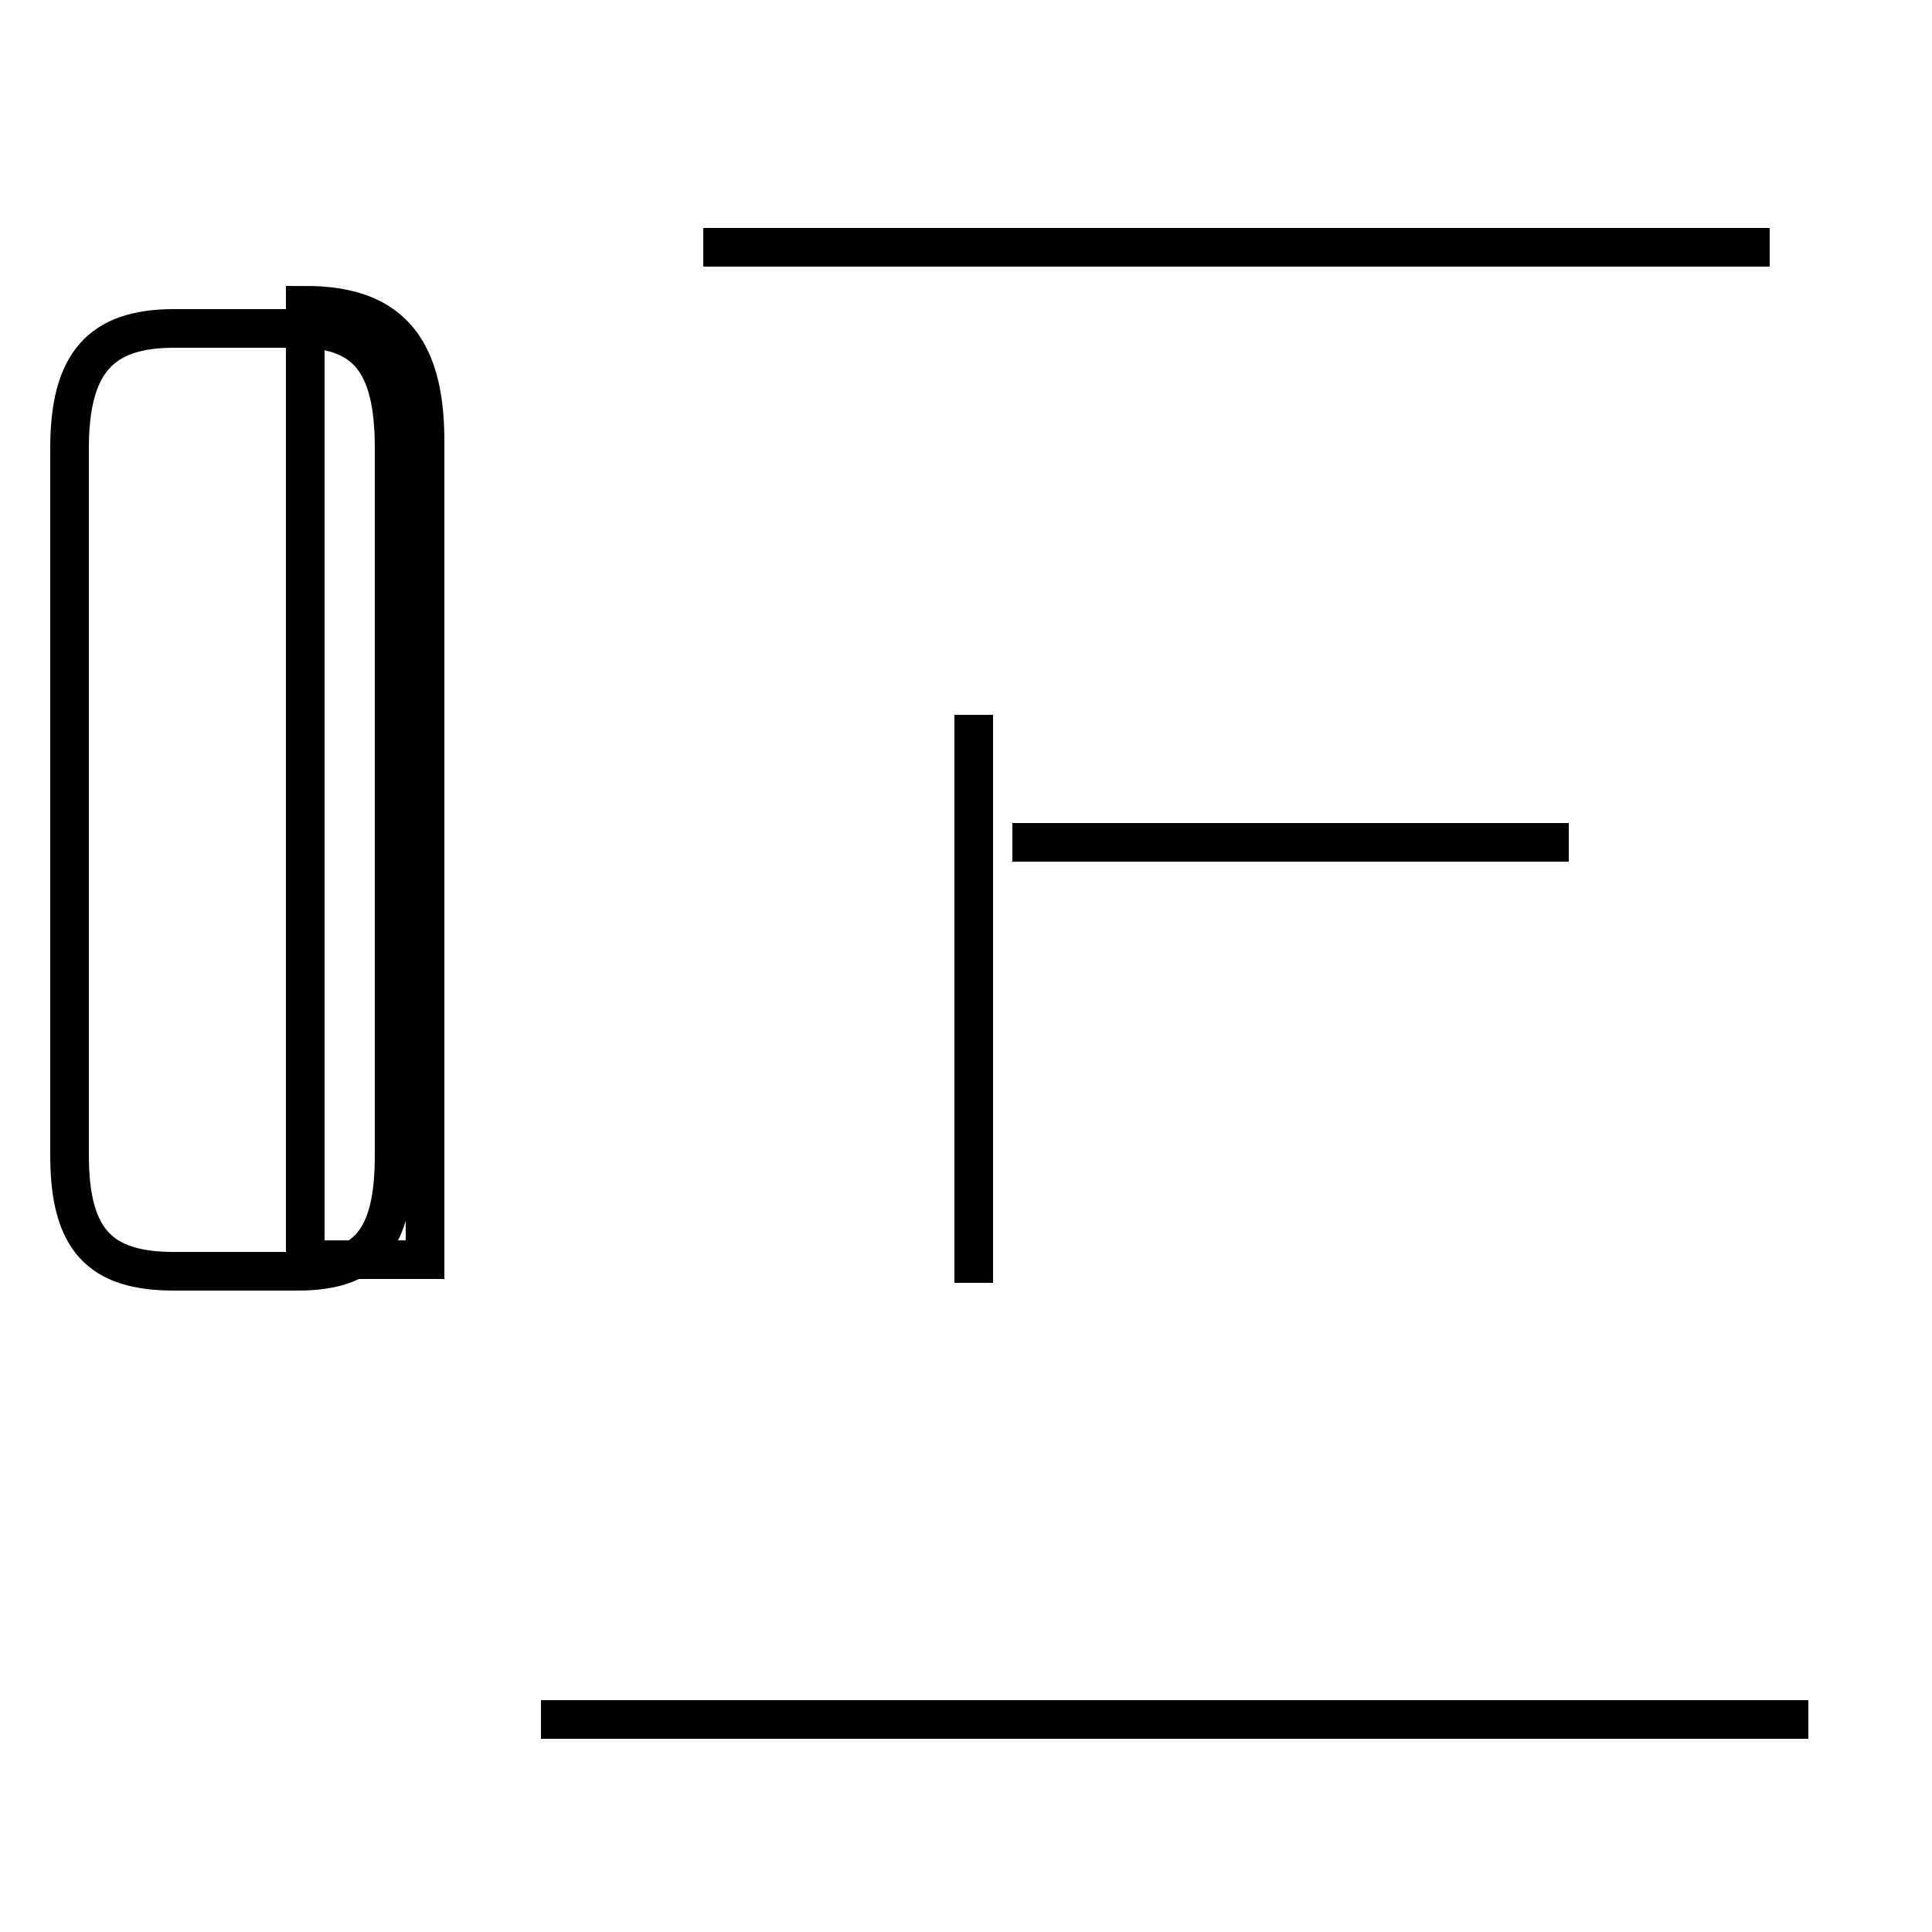 <?xml version='1.0' encoding='utf8'?>
<svg viewBox="0.0 -44.0 50.0 50.0" version="1.1" xmlns="http://www.w3.org/2000/svg">
<rect x="0.0" y="-44.0" width="50.0" height="50.0" fill="#808080" stroke="none"/>
<rect x="-1000" y="-1000" width="2000" height="2000" stroke="white" fill="white"/>
<g style="fill:none; stroke:#000000;  stroke-width:1">
<path d="M 7.9 11.4 L 11.0 11.4 L 11.0 32.6 C 11.0 35.1 10.0 36.1 7.9 36.1 Z M 10.2 14.1 L 10.2 32.4 C 10.2 34.6 9.5 35.5 7.7 35.5 L 4.5 35.5 C 2.6 35.5 1.8 34.6 1.8 32.4 L 1.8 14.1 C 1.8 11.9 2.6 11.1 4.5 11.1 L 7.7 11.1 C 9.5 11.1 10.2 11.9 10.2 14.1 Z M 25.2 25.5 L 25.2 10.8 M 46.8 -0.5 L 14.0 -0.5 M 45.8 37.6 L 18.2 37.6 M 40.6 22.2 L 26.2 22.2 " transform="scale(1, -1)" />
</g>
</svg>